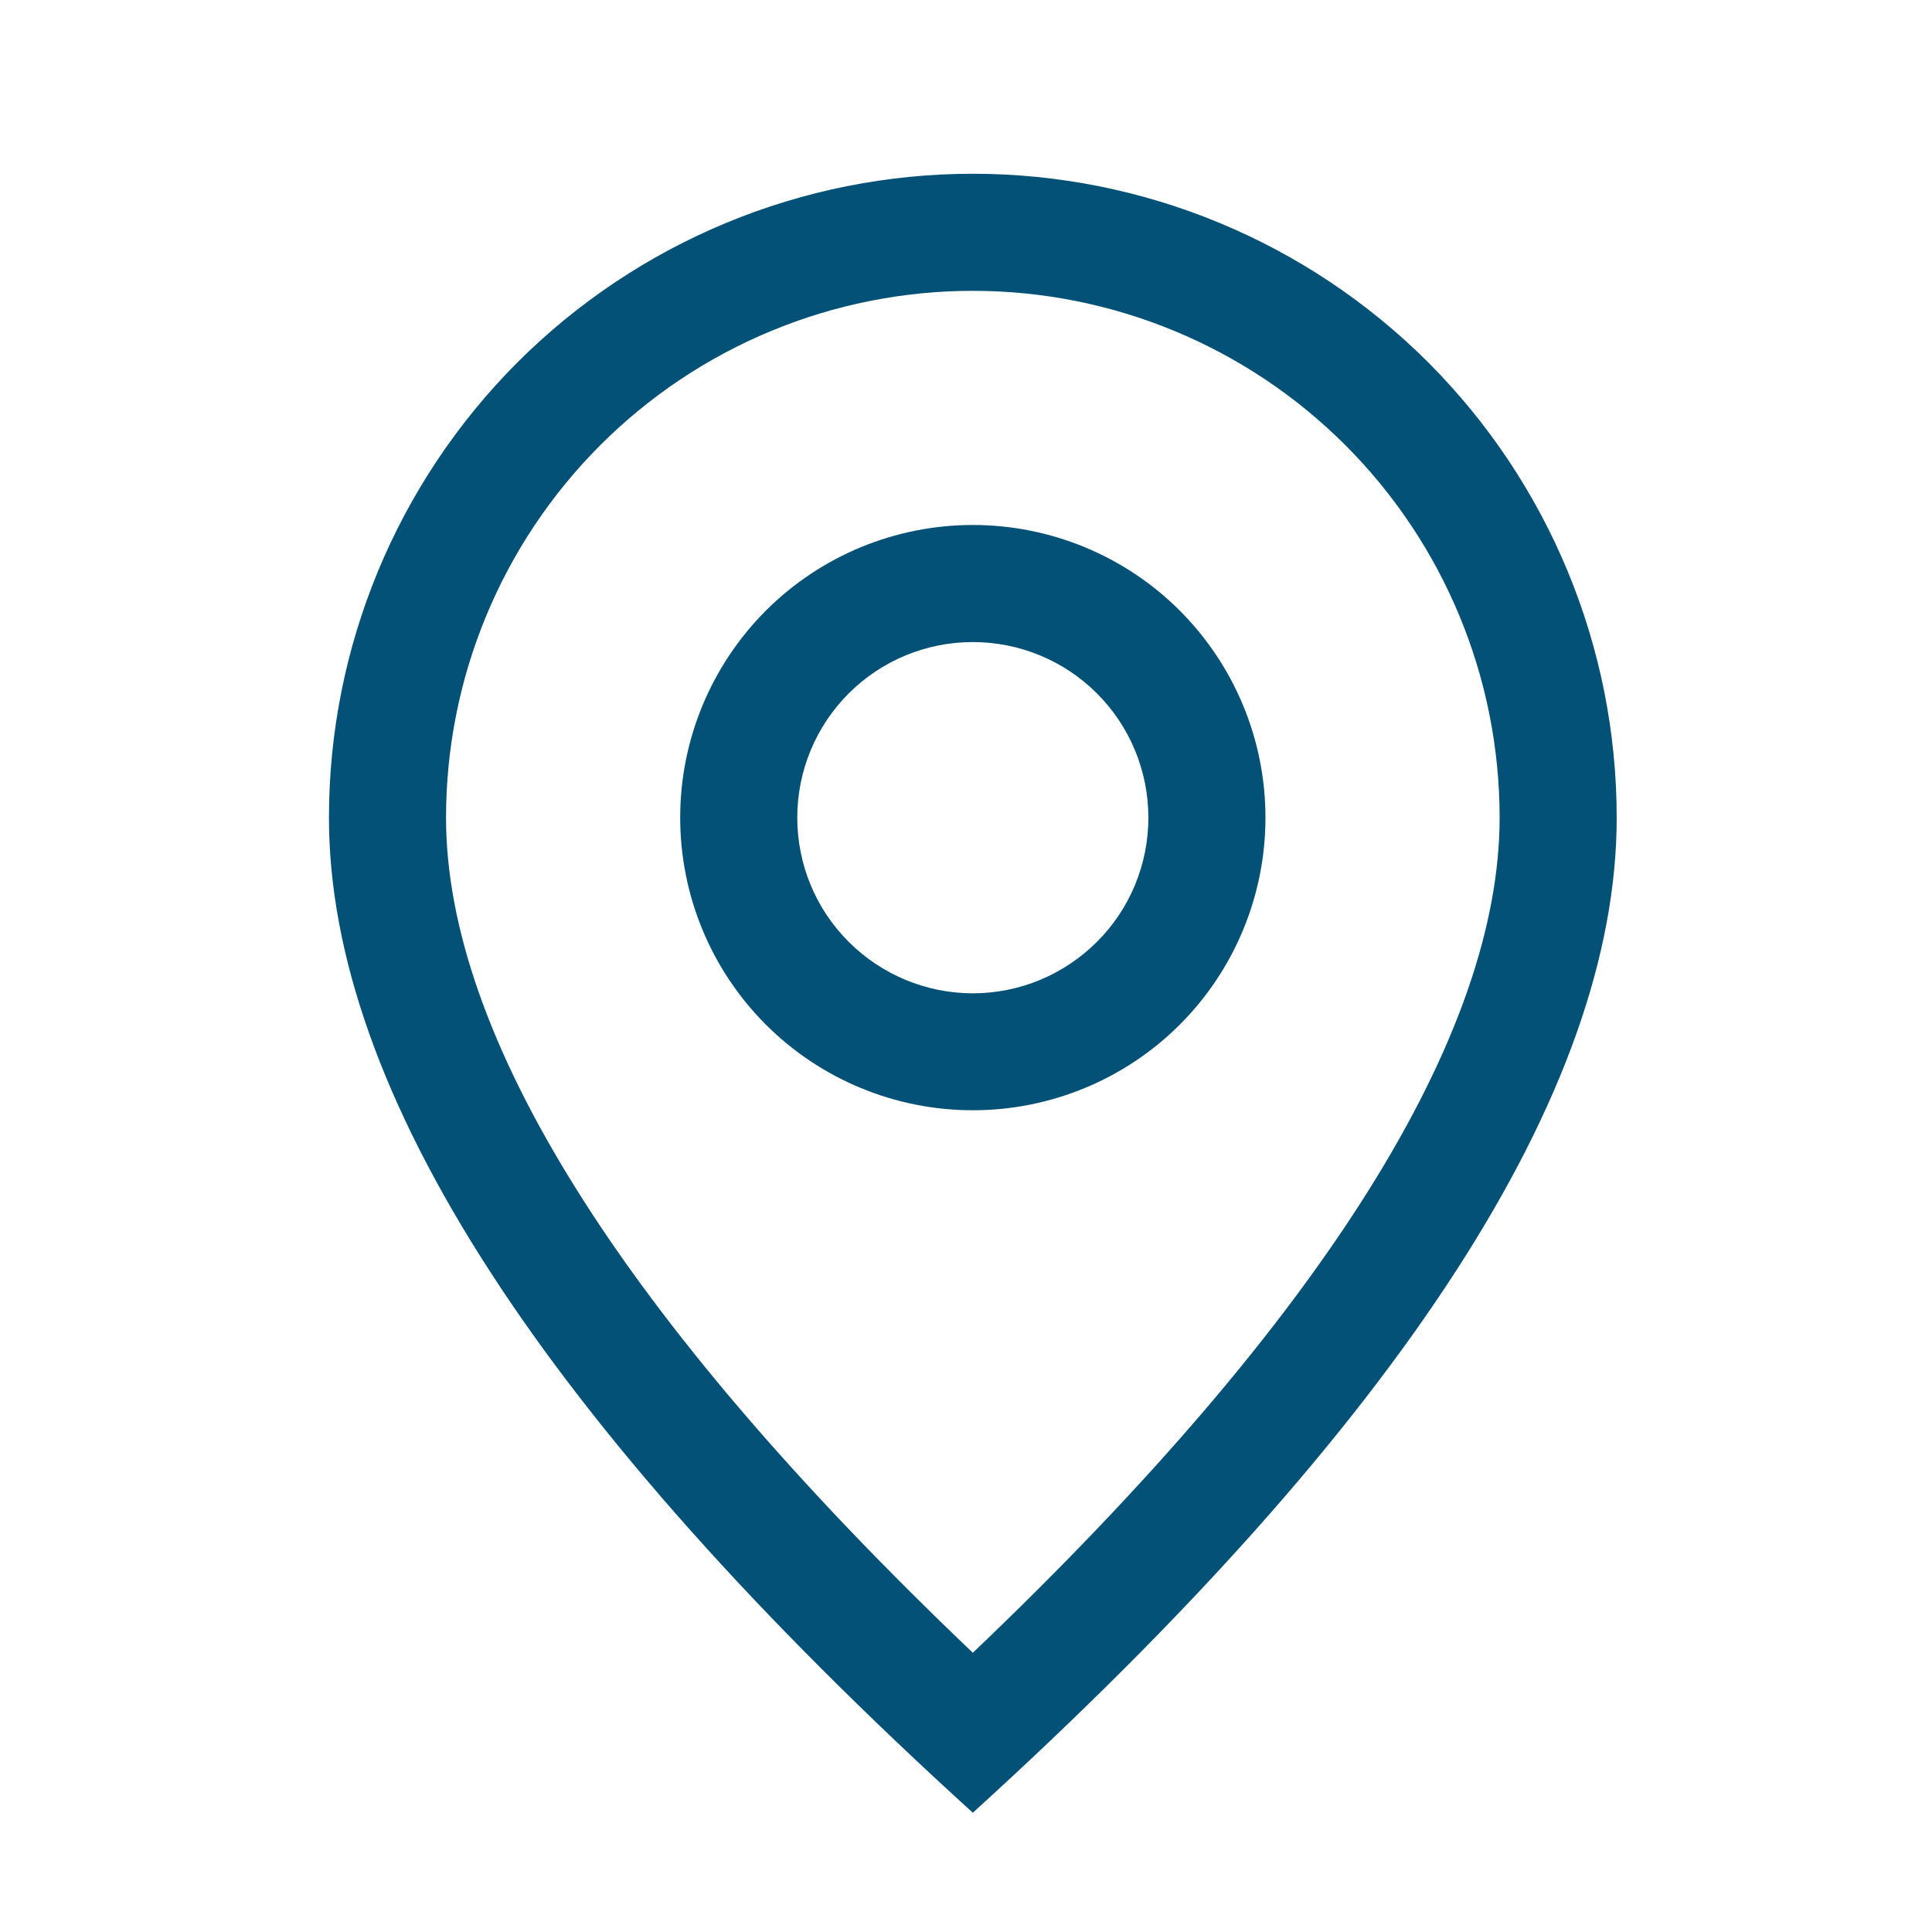 <svg width="15" height="15" viewBox="0 0 15 15" fill="none" xmlns="http://www.w3.org/2000/svg">
<g clip-path="url(#clip0_14_487)">
<path d="M11.643 6.348C11.643 5.263 11.212 4.223 10.445 3.456C9.678 2.689 8.638 2.258 7.553 2.258C6.468 2.258 5.428 2.689 4.661 3.456C3.894 4.223 3.463 5.263 3.463 6.348C3.463 8.026 4.805 10.213 7.553 12.832C10.301 10.213 11.643 8.026 11.643 6.348ZM7.553 14.074C4.22 11.045 2.554 8.469 2.554 6.348C2.554 5.022 3.081 3.751 4.018 2.813C4.956 1.876 6.227 1.349 7.553 1.349C8.879 1.349 10.15 1.876 11.088 2.813C12.025 3.751 12.552 5.022 12.552 6.348C12.552 8.469 10.886 11.045 7.553 14.074Z" fill="#035176"/>
<path d="M7.553 7.712C7.915 7.712 8.261 7.568 8.517 7.312C8.773 7.057 8.916 6.71 8.916 6.348C8.916 5.987 8.773 5.64 8.517 5.384C8.261 5.128 7.915 4.985 7.553 4.985C7.191 4.985 6.845 5.128 6.589 5.384C6.333 5.64 6.19 5.987 6.19 6.348C6.19 6.71 6.333 7.057 6.589 7.312C6.845 7.568 7.191 7.712 7.553 7.712ZM7.553 8.62C6.95 8.62 6.372 8.381 5.946 7.955C5.52 7.529 5.281 6.951 5.281 6.348C5.281 5.745 5.52 5.168 5.946 4.741C6.372 4.315 6.95 4.076 7.553 4.076C8.156 4.076 8.734 4.315 9.16 4.741C9.586 5.168 9.825 5.745 9.825 6.348C9.825 6.951 9.586 7.529 9.16 7.955C8.734 8.381 8.156 8.62 7.553 8.62Z" fill="#035176"/>
</g>
<defs>
<clipPath id="clip0_14_487">
<rect width="14.543" height="14.543" fill="white" transform="translate(0.282 0.44)"/>
</clipPath>
</defs>
</svg>
